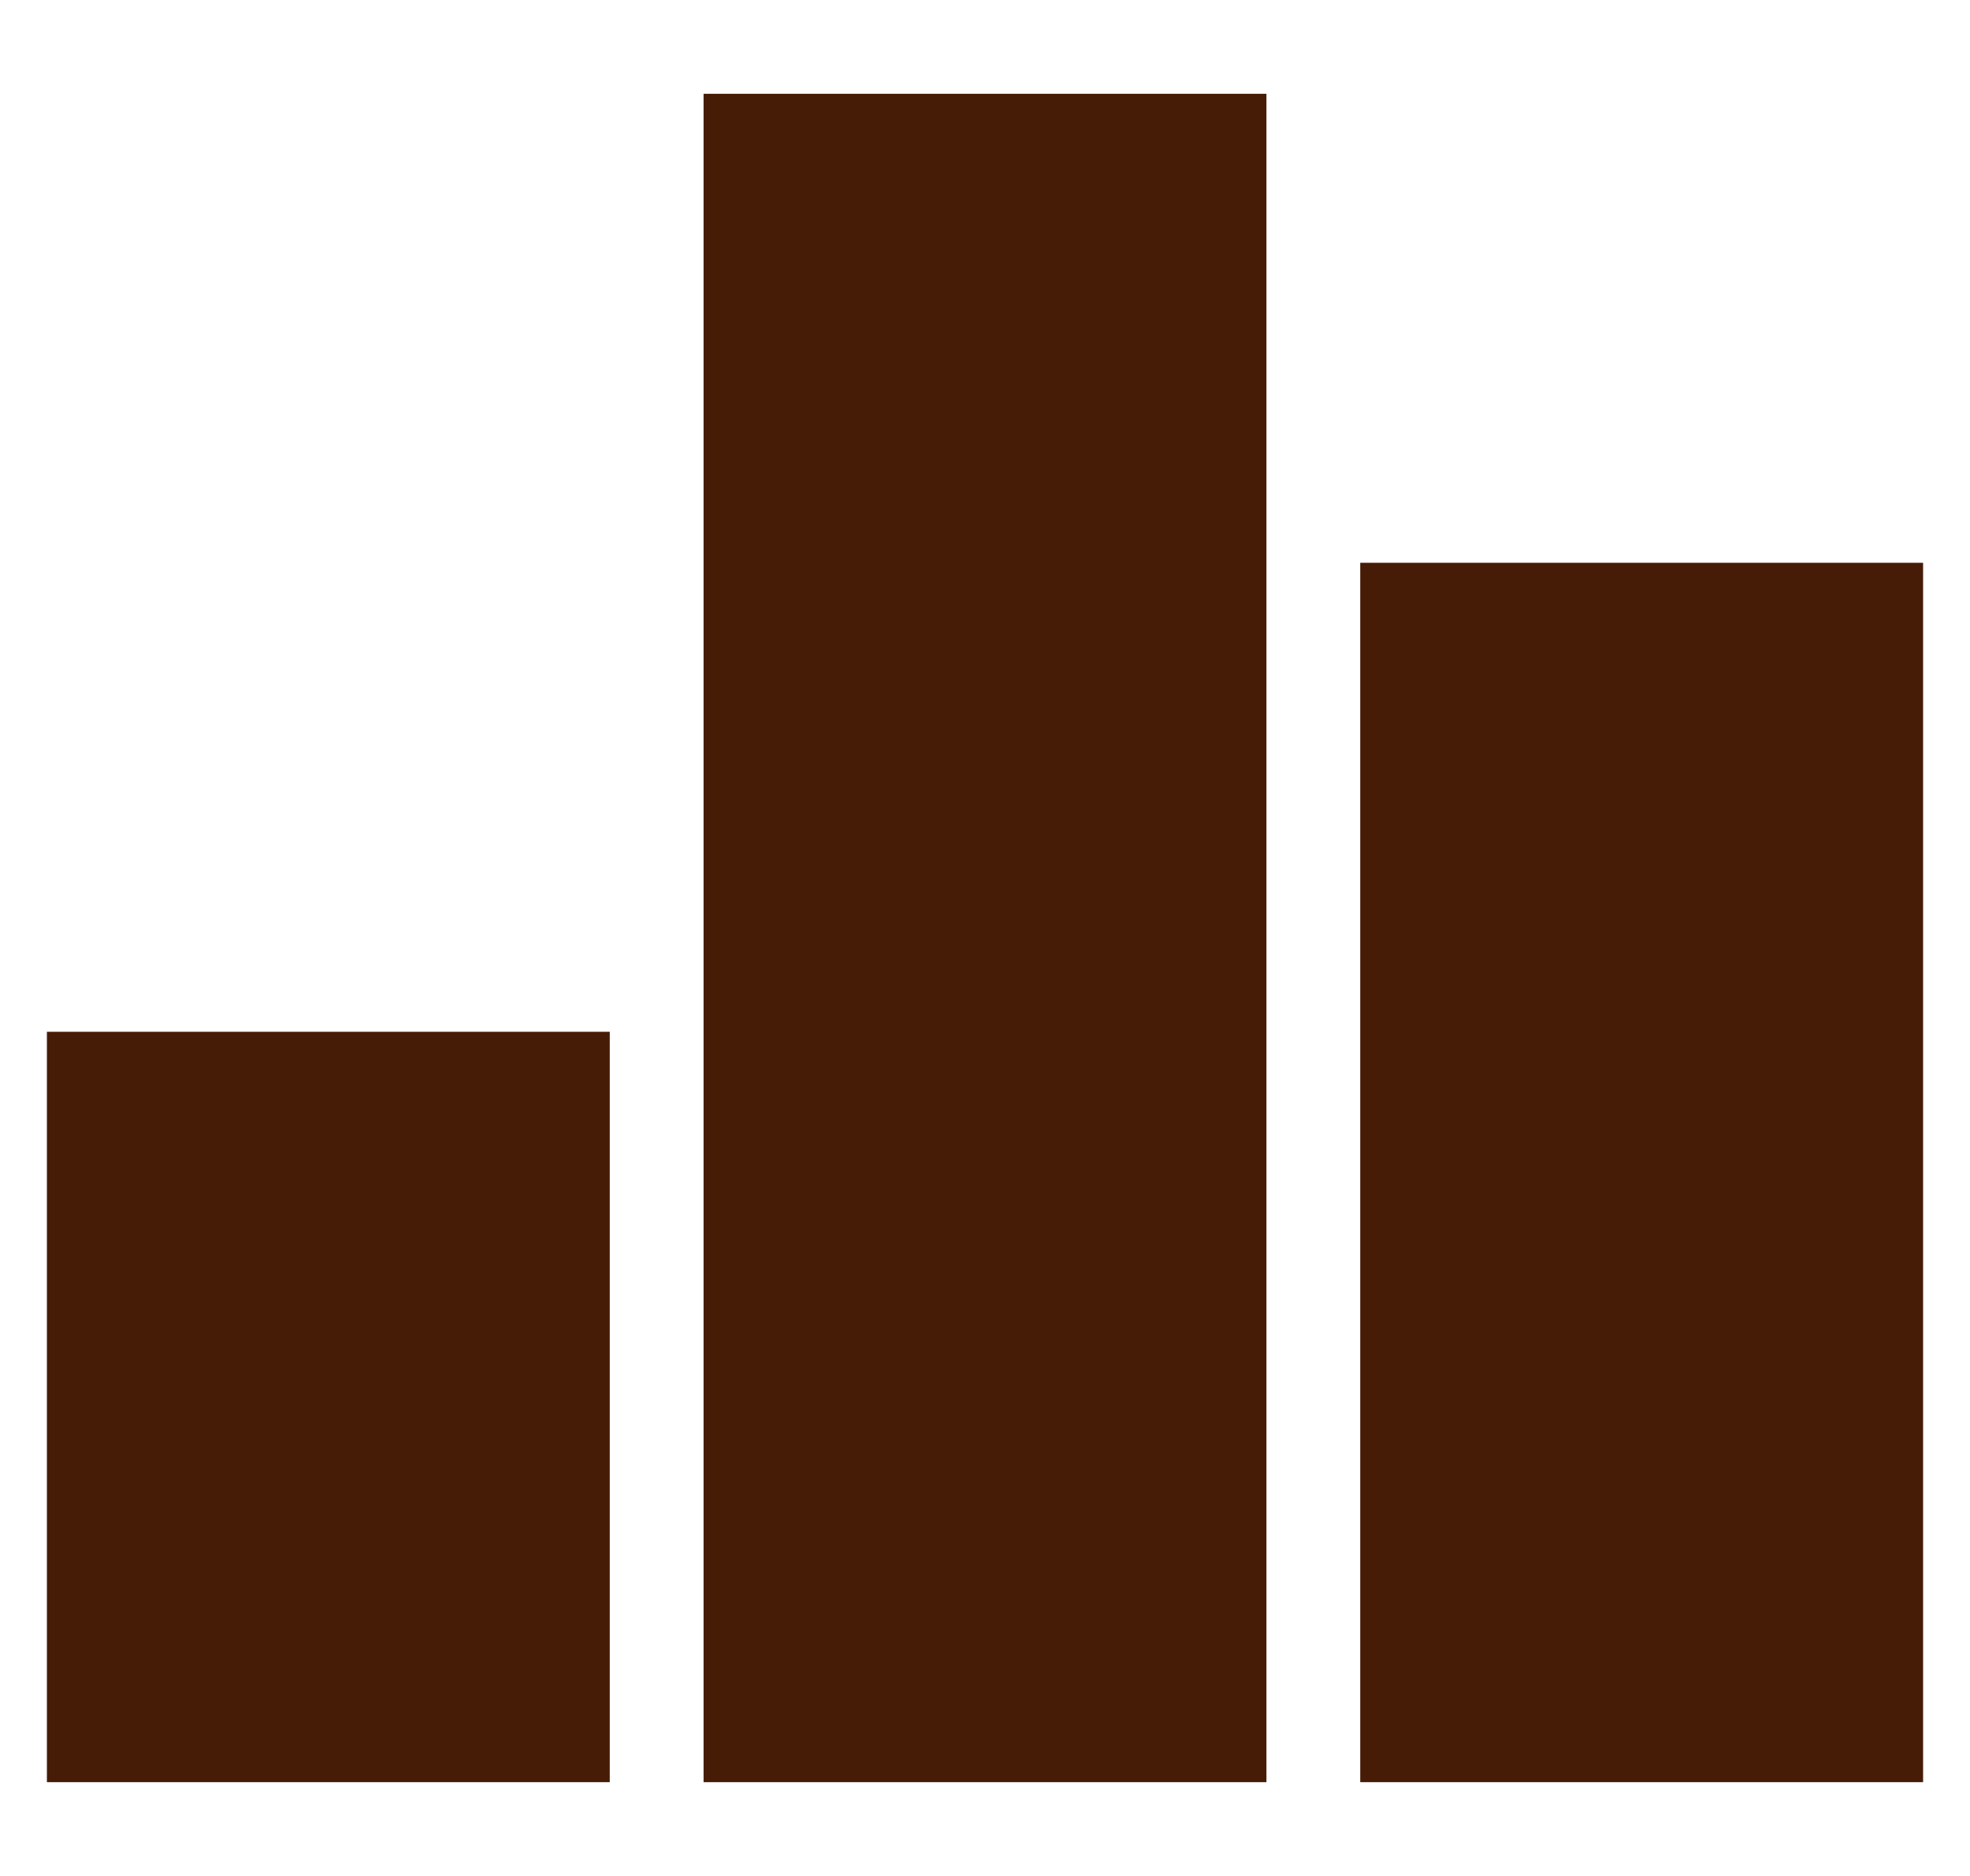 <svg width="21" height="20" viewBox="0 0 21 20" fill="none" xmlns="http://www.w3.org/2000/svg">
<path d="M0.5 11H6.5V19H0.5V11ZM14.5 6H20.5V19H14.5V6ZM7.5 1H13.5V19H7.5V1ZM2.5 13V17H4.5V13H2.5ZM9.5 3V17H11.5V3H9.5ZM16.5 8V17H18.5V8H16.5Z" fill="#461C07"/>
<rect x="9" y="2" width="3" height="16" fill="#461C07"/>
<rect x="16" y="7" width="3" height="11" fill="#461C07"/>
<rect x="2" y="12" width="3" height="6" fill="#461C07"/>
</svg>
